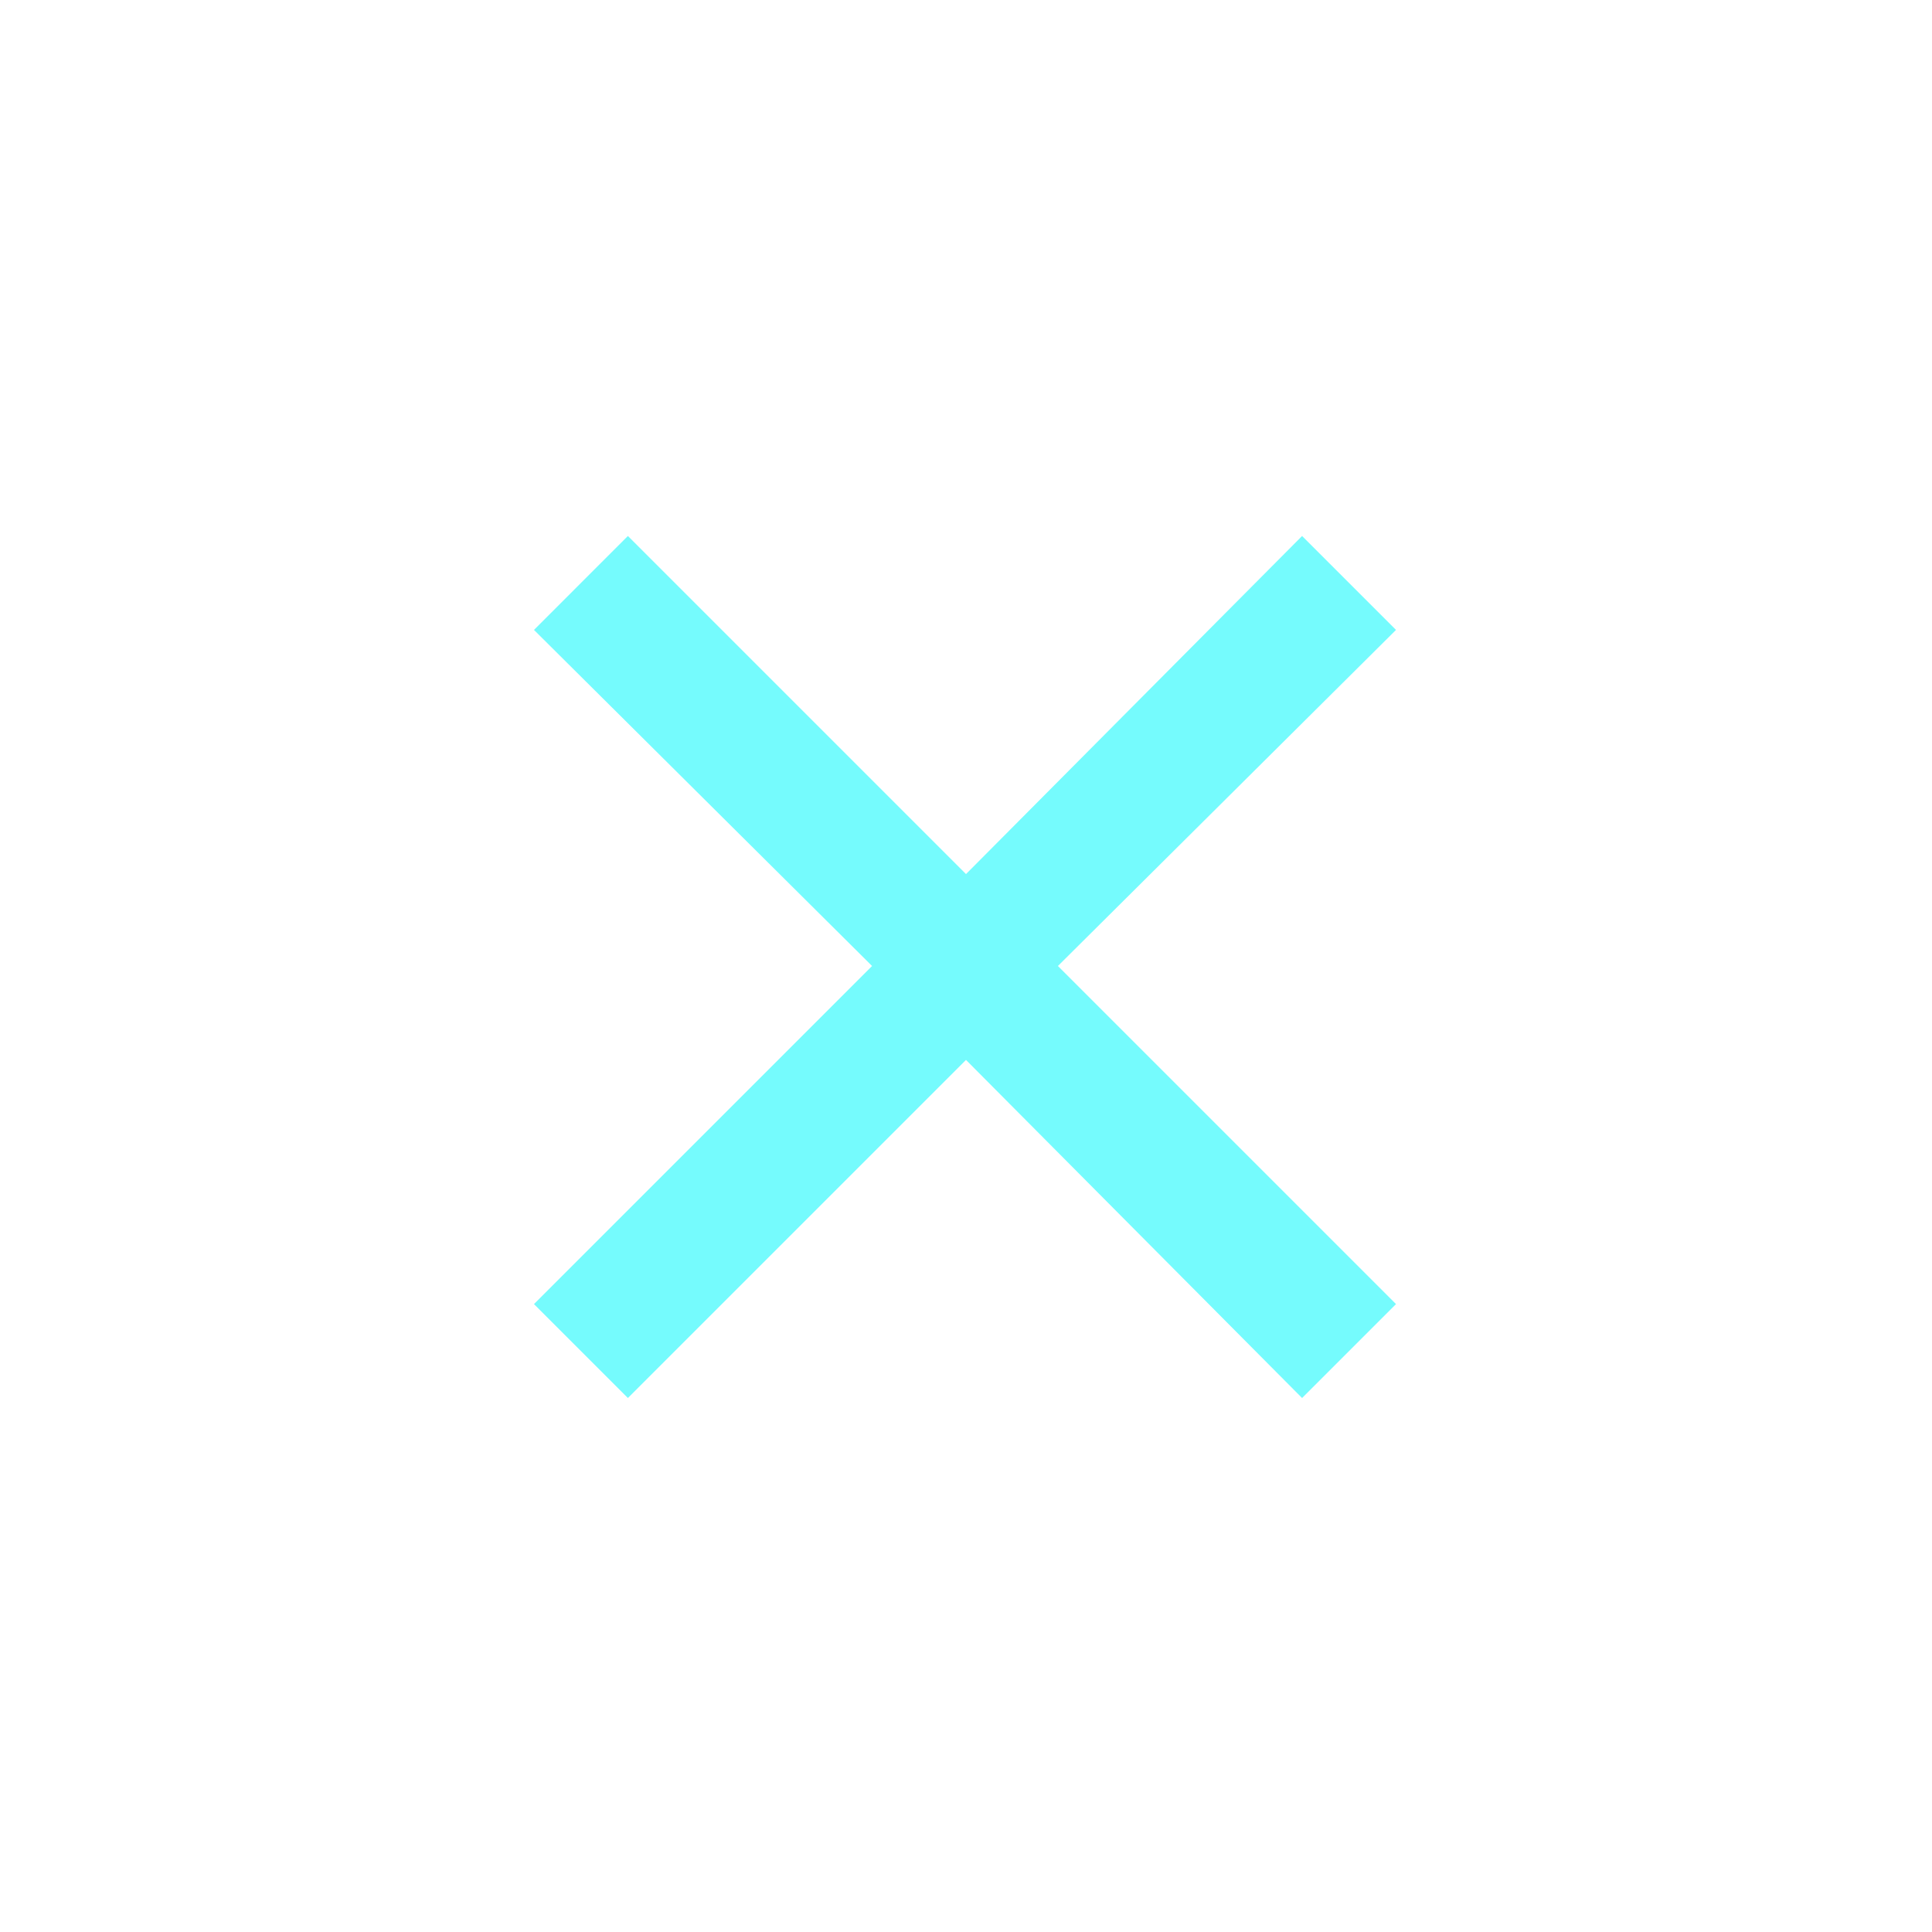 <svg xmlns="http://www.w3.org/2000/svg" height="40px" viewBox="0 -960 960 960" width="40px" fill="#75FBFD"><path d="M312-265.33 265.33-312l168-168-168-167L312-693.67l168 168 167-168L693.67-647l-168 167 168 168L647-265.33l-167-168-168 168Z"/></svg>